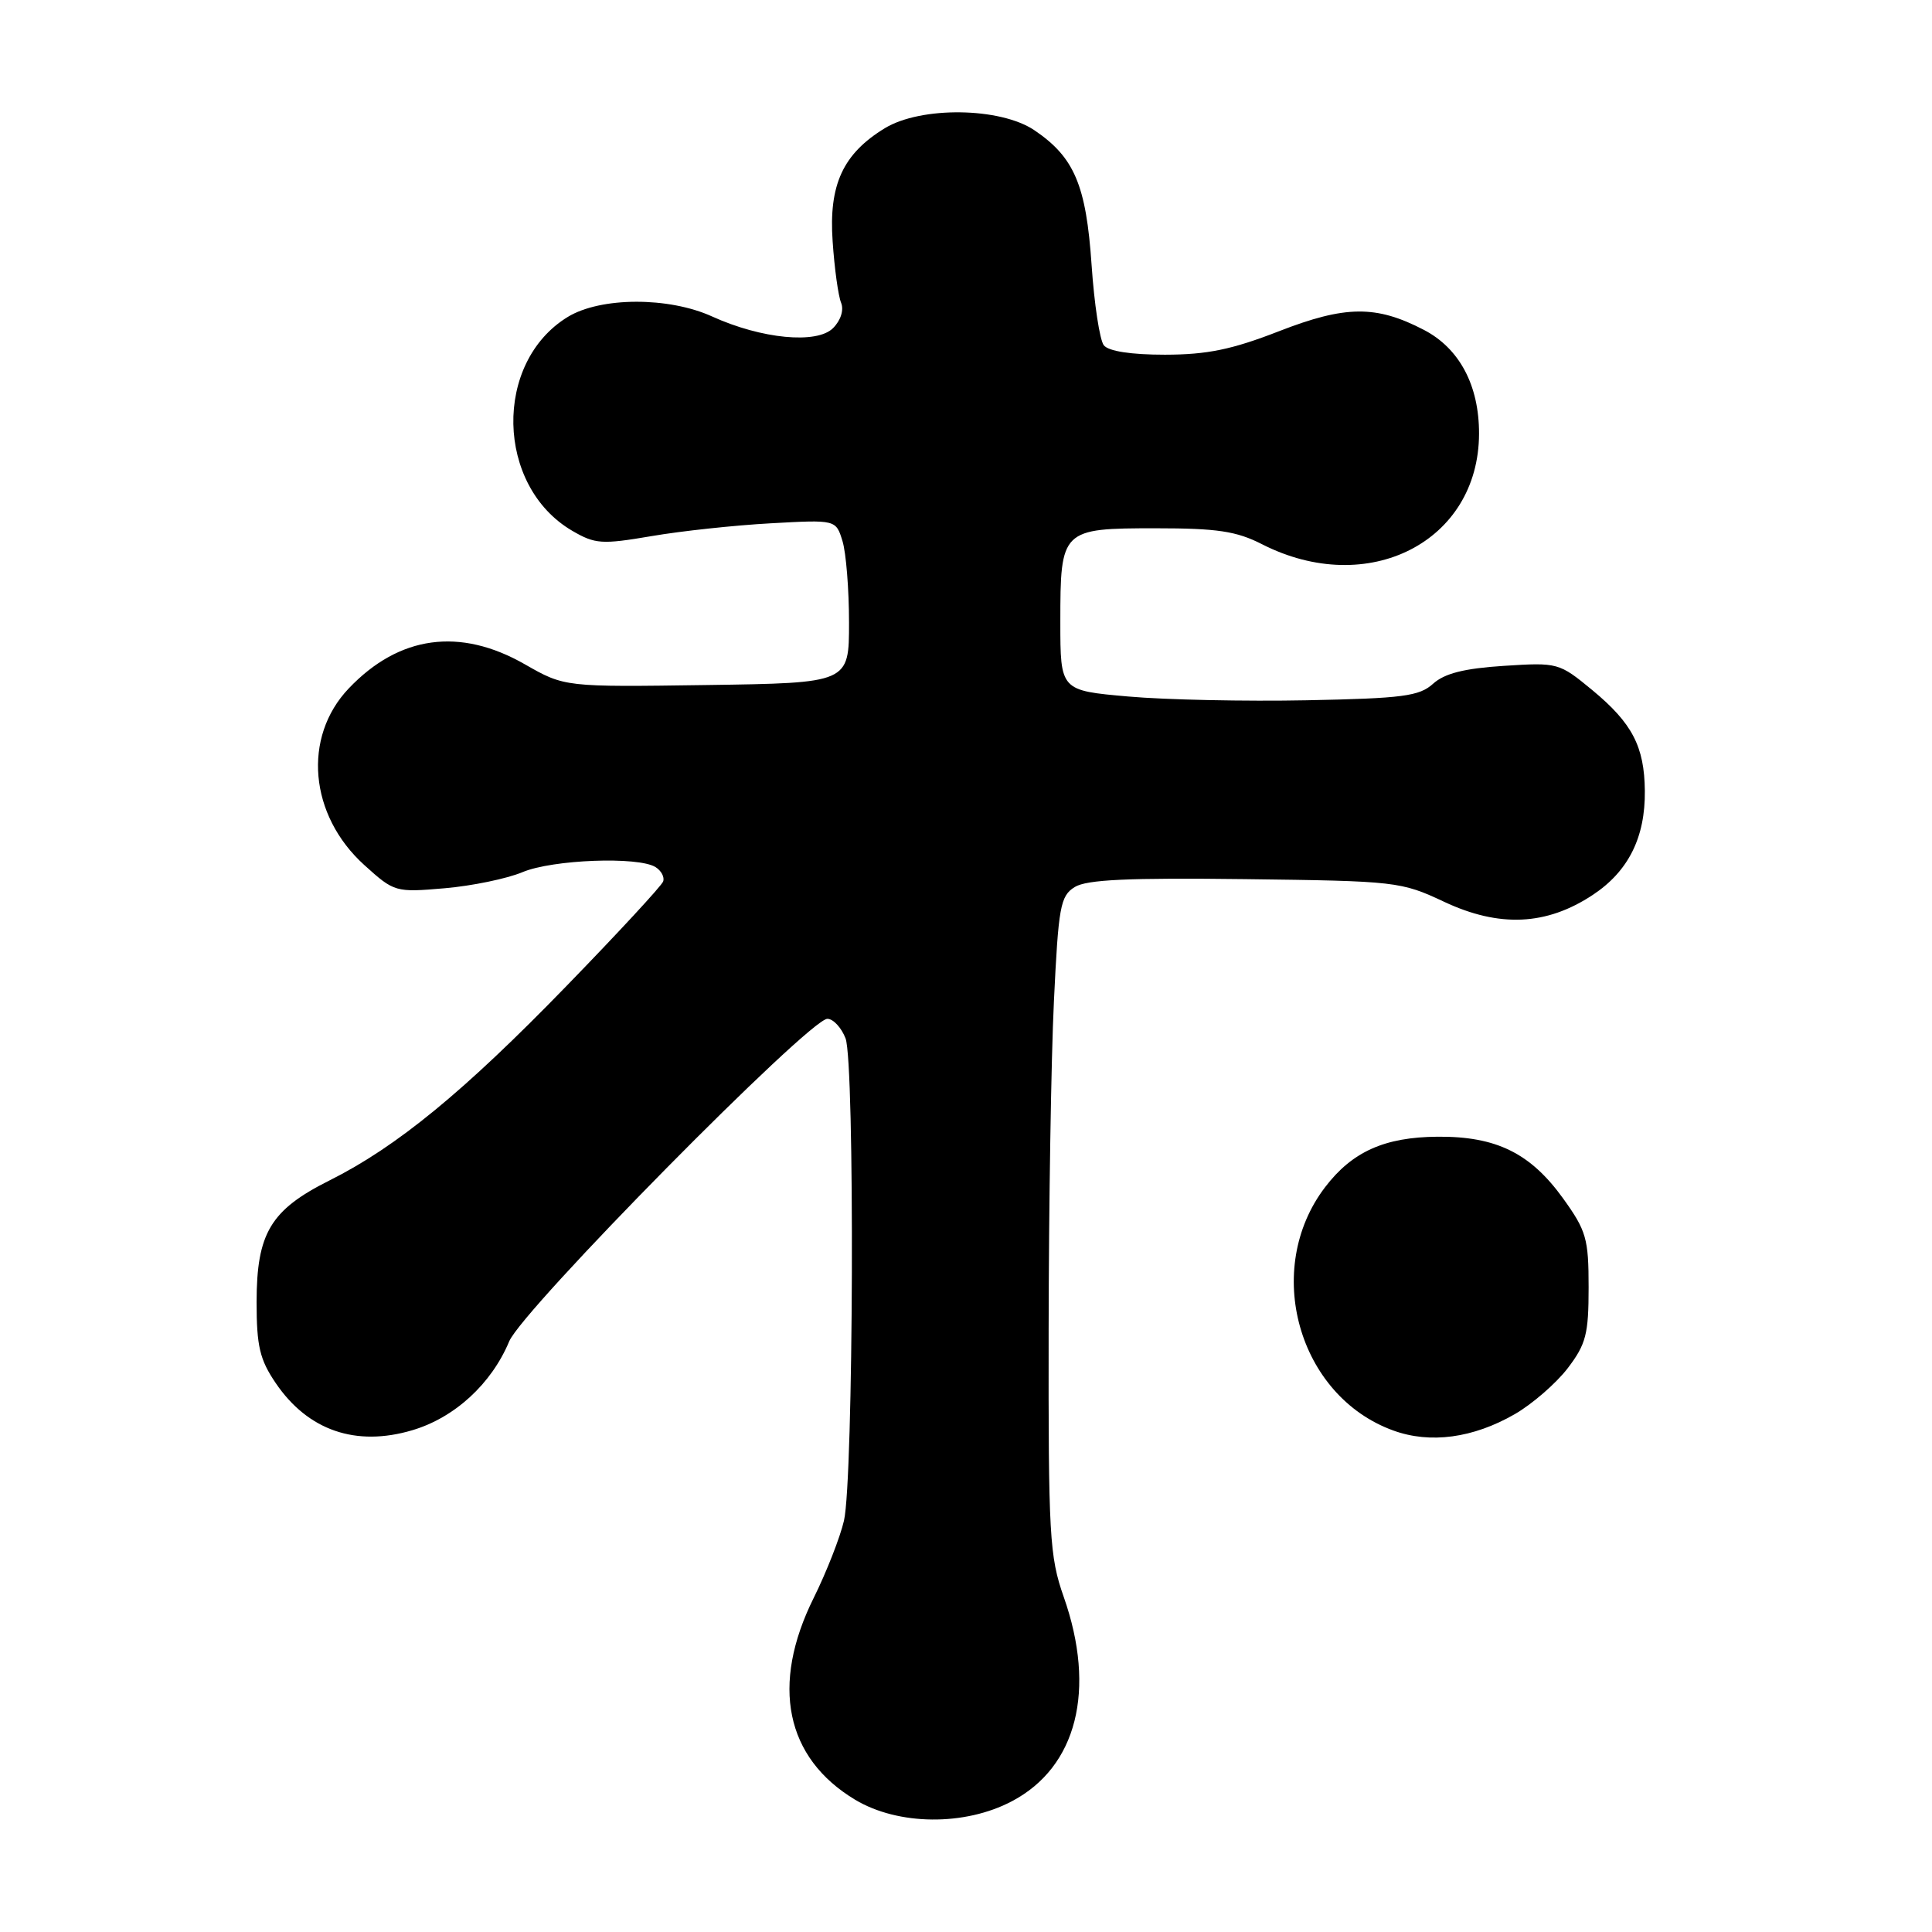 <?xml version="1.0" encoding="UTF-8" standalone="no"?>
<!DOCTYPE svg PUBLIC "-//W3C//DTD SVG 1.1//EN" "http://www.w3.org/Graphics/SVG/1.1/DTD/svg11.dtd" >
<svg xmlns="http://www.w3.org/2000/svg" xmlns:xlink="http://www.w3.org/1999/xlink" version="1.1" viewBox="0 0 256 256">
 <g >
 <path fill="currentColor"
d=" M 134.09 238.67 C 142.69 234.14 145.28 223.92 140.95 211.60 C 139.06 206.22 138.91 203.51 138.95 176.14 C 138.97 159.84 139.28 140.28 139.65 132.67 C 140.25 120.10 140.50 118.73 142.40 117.54 C 143.99 116.55 149.50 116.30 165.00 116.49 C 185.01 116.74 185.64 116.81 191.35 119.49 C 198.67 122.93 204.92 122.64 211.05 118.58 C 215.77 115.46 218.02 110.96 217.95 104.78 C 217.89 98.92 216.28 95.83 211.02 91.47 C 206.58 87.81 206.45 87.77 199.26 88.23 C 194.00 88.57 191.41 89.23 189.89 90.60 C 188.07 92.25 185.88 92.54 173.15 92.79 C 165.09 92.95 154.45 92.73 149.50 92.29 C 140.50 91.50 140.50 91.50 140.50 82.40 C 140.50 70.14 140.64 70.00 153.16 70.00 C 161.28 70.00 163.83 70.38 167.22 72.11 C 181.25 79.27 195.94 71.81 195.98 57.48 C 196.00 51.08 193.39 46.16 188.67 43.71 C 182.34 40.42 178.28 40.46 169.47 43.89 C 163.23 46.32 159.95 46.99 154.37 47.00 C 149.86 47.00 146.88 46.54 146.26 45.75 C 145.72 45.06 144.99 40.27 144.64 35.09 C 143.92 24.52 142.35 20.83 137.05 17.25 C 132.53 14.21 122.04 14.07 117.24 16.99 C 111.69 20.38 109.80 24.48 110.33 32.00 C 110.57 35.58 111.08 39.23 111.45 40.12 C 111.84 41.08 111.41 42.45 110.38 43.48 C 108.24 45.62 100.90 44.91 94.37 41.94 C 88.60 39.31 79.60 39.34 75.24 41.99 C 65.35 48.02 65.69 64.41 75.82 70.33 C 78.86 72.10 79.73 72.16 86.32 71.04 C 90.27 70.36 97.38 69.60 102.13 69.34 C 110.76 68.86 110.76 68.86 111.63 71.68 C 112.11 73.23 112.50 78.10 112.50 82.50 C 112.50 90.50 112.50 90.50 93.66 90.77 C 74.82 91.04 74.82 91.04 69.54 88.02 C 60.94 83.10 52.89 84.20 46.21 91.22 C 40.06 97.68 40.97 108.03 48.28 114.63 C 52.24 118.21 52.39 118.26 58.90 117.70 C 62.53 117.39 67.17 116.43 69.22 115.57 C 73.20 113.89 84.60 113.46 86.87 114.90 C 87.63 115.38 88.08 116.23 87.87 116.80 C 87.67 117.37 81.92 123.59 75.10 130.61 C 61.48 144.65 52.58 151.96 43.61 156.44 C 35.85 160.33 34.01 163.41 34.00 172.52 C 34.00 178.38 34.42 180.15 36.53 183.26 C 40.80 189.55 47.15 191.74 54.64 189.51 C 60.24 187.85 65.12 183.37 67.47 177.74 C 69.22 173.53 107.24 135.00 109.63 135.00 C 110.41 135.00 111.49 136.17 112.04 137.59 C 113.28 140.86 113.10 196.00 111.83 201.50 C 111.32 203.70 109.52 208.30 107.82 211.73 C 102.09 223.26 104.08 232.94 113.32 238.48 C 119.02 241.89 127.83 241.98 134.09 238.67 Z  M 200.72 187.38 C 203.03 186.05 206.18 183.31 207.72 181.31 C 210.16 178.11 210.50 176.78 210.50 170.58 C 210.50 164.13 210.20 163.08 207.12 158.80 C 202.79 152.79 198.25 150.56 190.50 150.62 C 183.47 150.67 179.17 152.60 175.58 157.31 C 167.29 168.18 172.00 184.98 184.62 189.55 C 189.51 191.33 195.20 190.56 200.72 187.38 Z "/>
</g>
</svg>